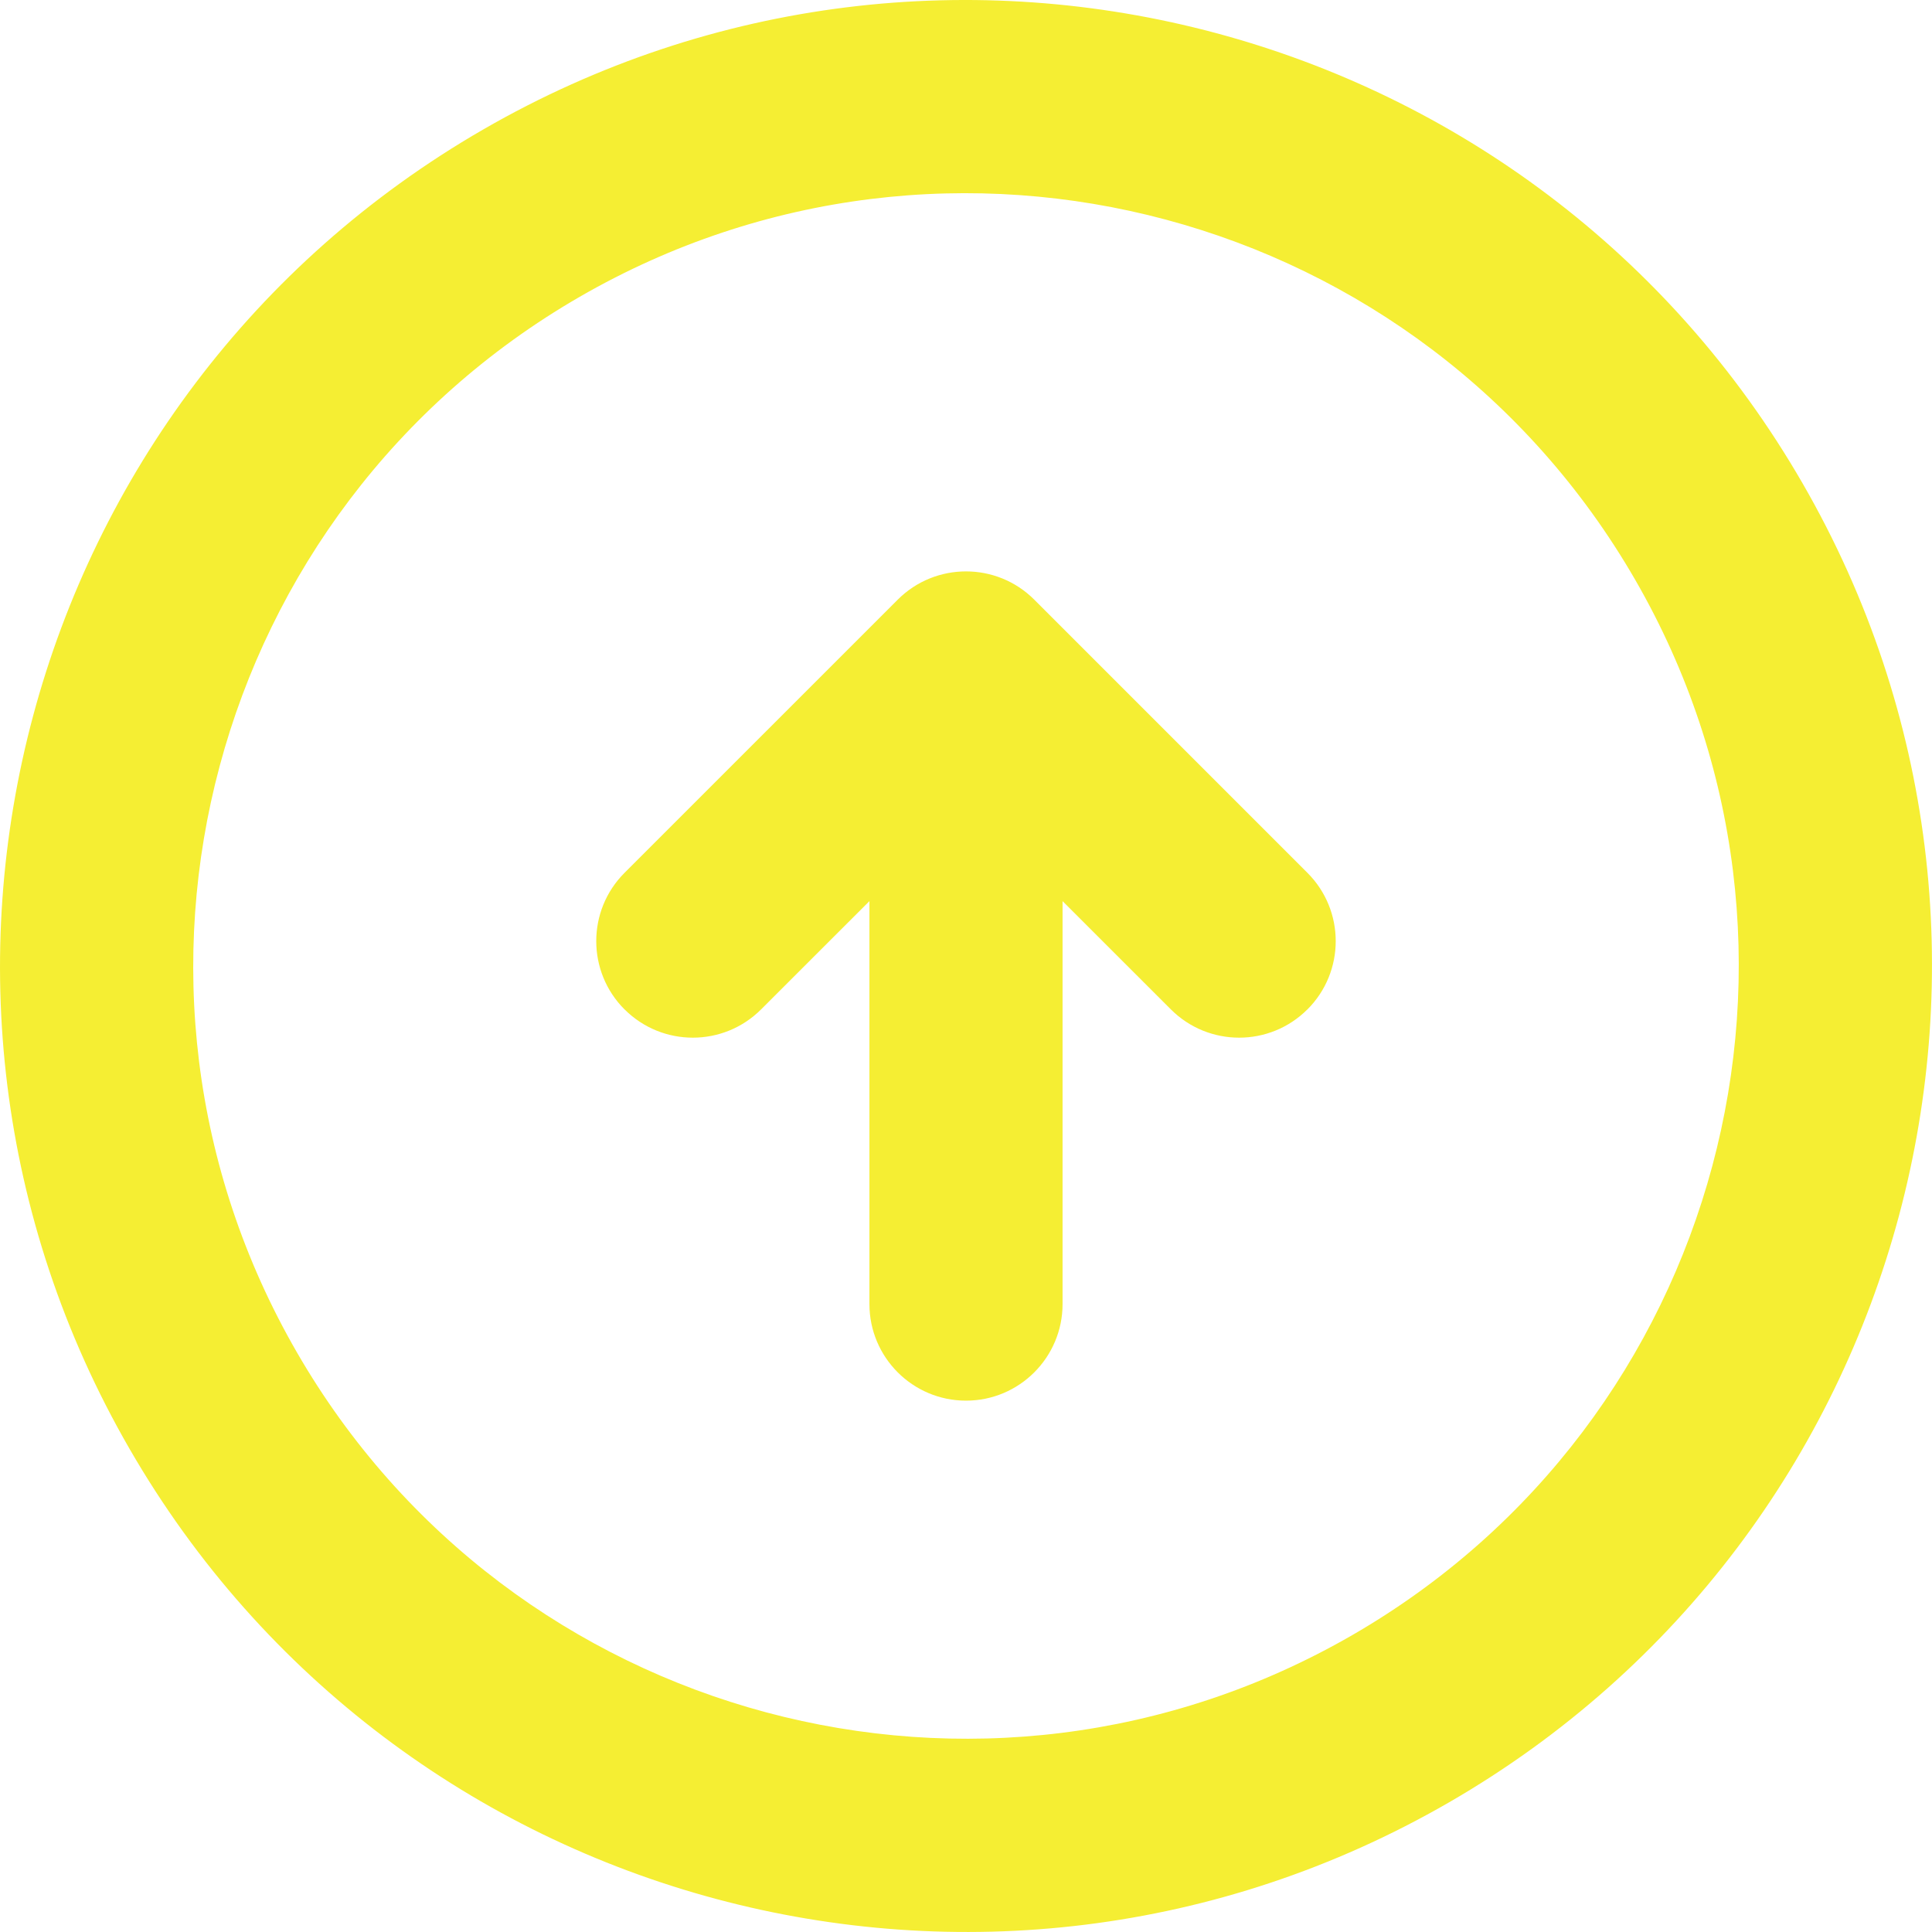 <?xml version="1.0" encoding="iso-8859-1"?>
<!-- Generator: Adobe Illustrator 16.0.0, SVG Export Plug-In . SVG Version: 6.00 Build 0)  -->
<!DOCTYPE svg PUBLIC "-//W3C//DTD SVG 1.1//EN" "http://www.w3.org/Graphics/SVG/1.1/DTD/svg11.dtd">
<svg version="1.1" id="Capa_1" xmlns="http://www.w3.org/2000/svg" xmlns:xlink="http://www.w3.org/1999/xlink" x="0px" y="0px"
	 width="314.069px" height="314.069px" viewBox="0 0 314.069 314.069" style="enable-background:new 0 0 314.069 314.069;"
	 xml:space="preserve">
<g>
	<g id="_x34_95._Up">
		<g>
			<path style="fill: #f5ee33;" d="M168.133,97.482c-6.126-6.127-16.072-6.127-22.197,0h-0.008c-0.016,0.016-0.024,0.032-0.032,0.04l-44.369,44.364
				c-6.133,6.129-6.133,16.08,0,22.208v-0.009c6.129,6.132,16.068,6.132,22.201,0l17.607-17.598v65.503
				c0,8.664,7.033,15.701,15.701,15.701c8.668,0,15.696-7.037,15.696-15.701v-65.503l17.602,17.598
				c6.135,6.132,16.077,6.132,22.201,0v0.009c6.135-6.128,6.135-16.078,0-22.208L168.133,97.482z M293.004,78.525
				C249.648,3.436,153.62-22.295,78.531,21.061C3.436,64.411-22.296,160.443,21.068,235.542
				c43.35,75.087,139.375,100.822,214.465,57.467C310.629,249.648,336.365,153.621,293.004,78.525z M219.836,265.802
				c-60.075,34.685-136.894,14.114-171.576-45.969C13.57,159.762,34.163,82.936,94.232,48.253
				c60.071-34.683,136.894-14.099,171.578,45.979C300.495,154.308,279.908,231.118,219.836,265.802z"/>
		</g>
	</g>
</g>
<g>
</g>
<g>
</g>
<g>
</g>
<g>
</g>
<g>
</g>
<g>
</g>
<g>
</g>
<g>
</g>
<g>
</g>
<g>
</g>
<g>
</g>
<g>
</g>
<g>
</g>
<g>
</g>
<g>
</g>
</svg>
